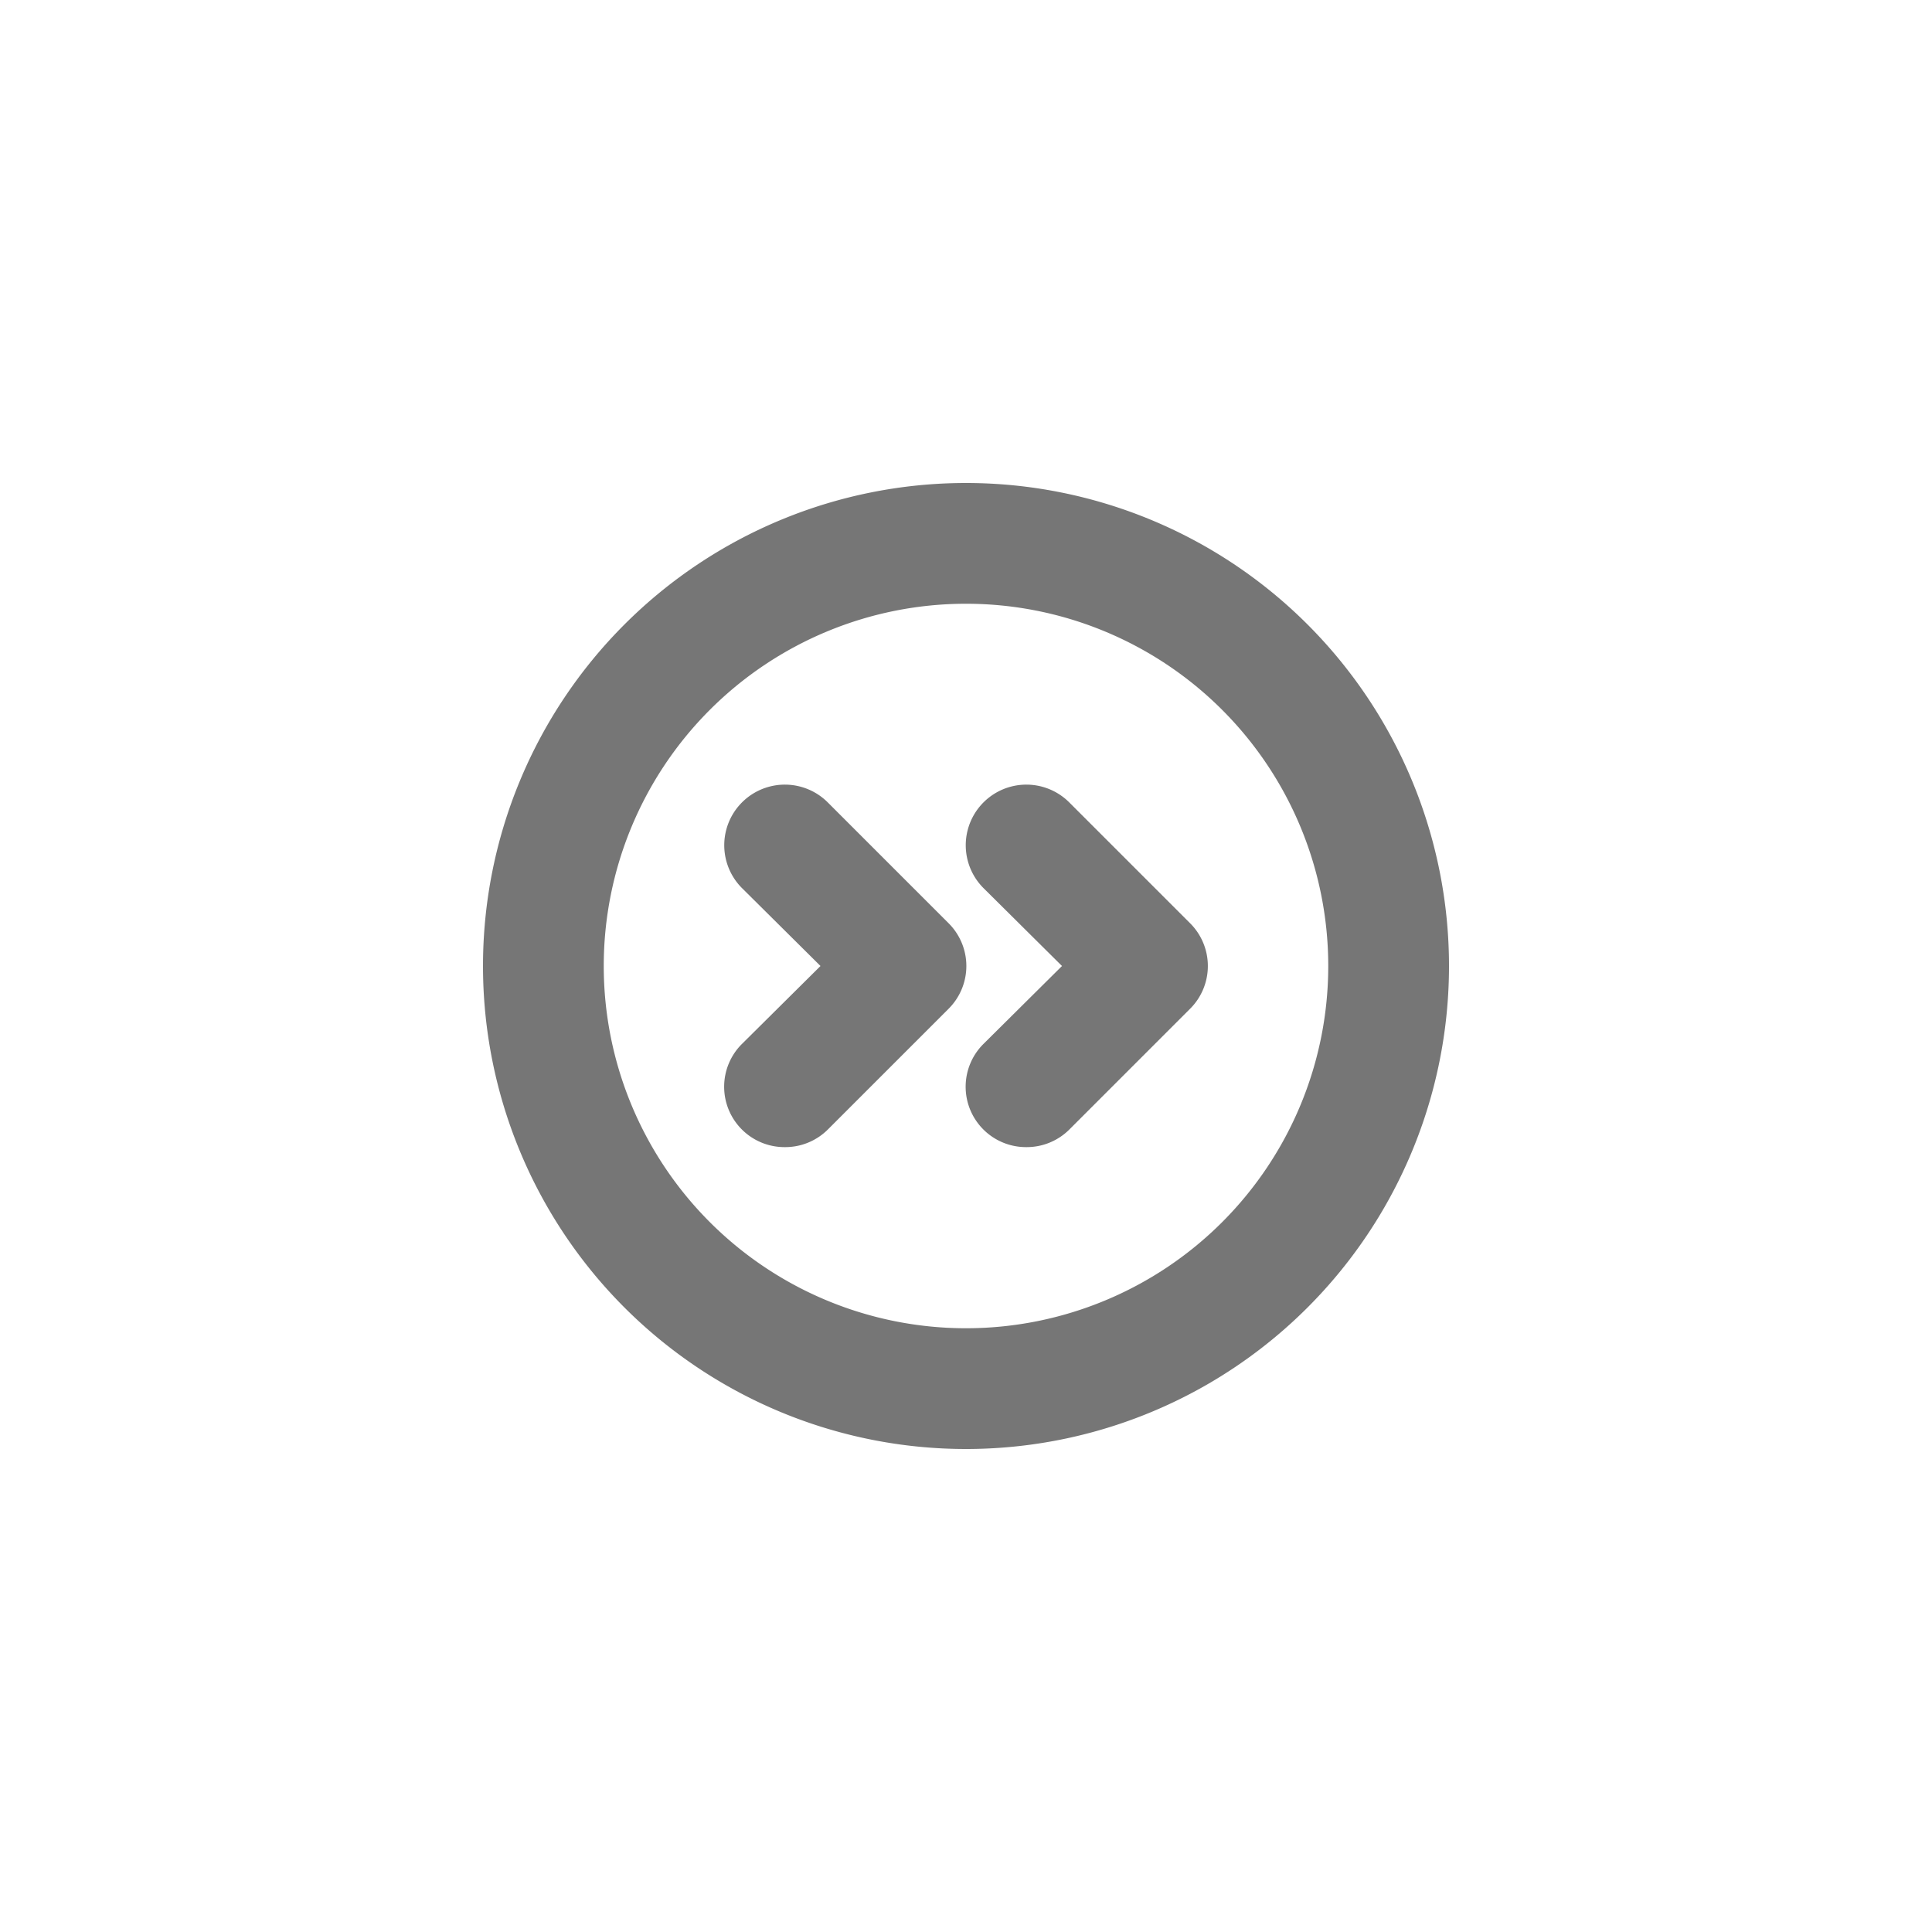 <svg id="Icons" xmlns="http://www.w3.org/2000/svg" viewBox="0 0 32 32"><title>fast-forward--xs</title><g id="Fast_Forward" data-name="Fast Forward"><path d="M16,24a8,8,0,1,1,8-8A8,8,0,0,1,16,24Zm0-14a6,6,0,1,0,6,6A6,6,0,0,0,16,10Z" style="fill:#767676"/><path d="M17,19a1,1,0,0,1-.71-.29,1,1,0,0,1,0-1.42L17.59,16l-1.3-1.29a1,1,0,0,1,1.42-1.42l2,2a1,1,0,0,1,0,1.42l-2,2A1,1,0,0,1,17,19Z" style="fill:#767676"/><path d="M13,19a1,1,0,0,1-.71-.29,1,1,0,0,1,0-1.42L13.59,16l-1.3-1.29a1,1,0,0,1,1.42-1.42l2,2a1,1,0,0,1,0,1.42l-2,2A1,1,0,0,1,13,19Z" style="fill:#767676"/></g></svg>